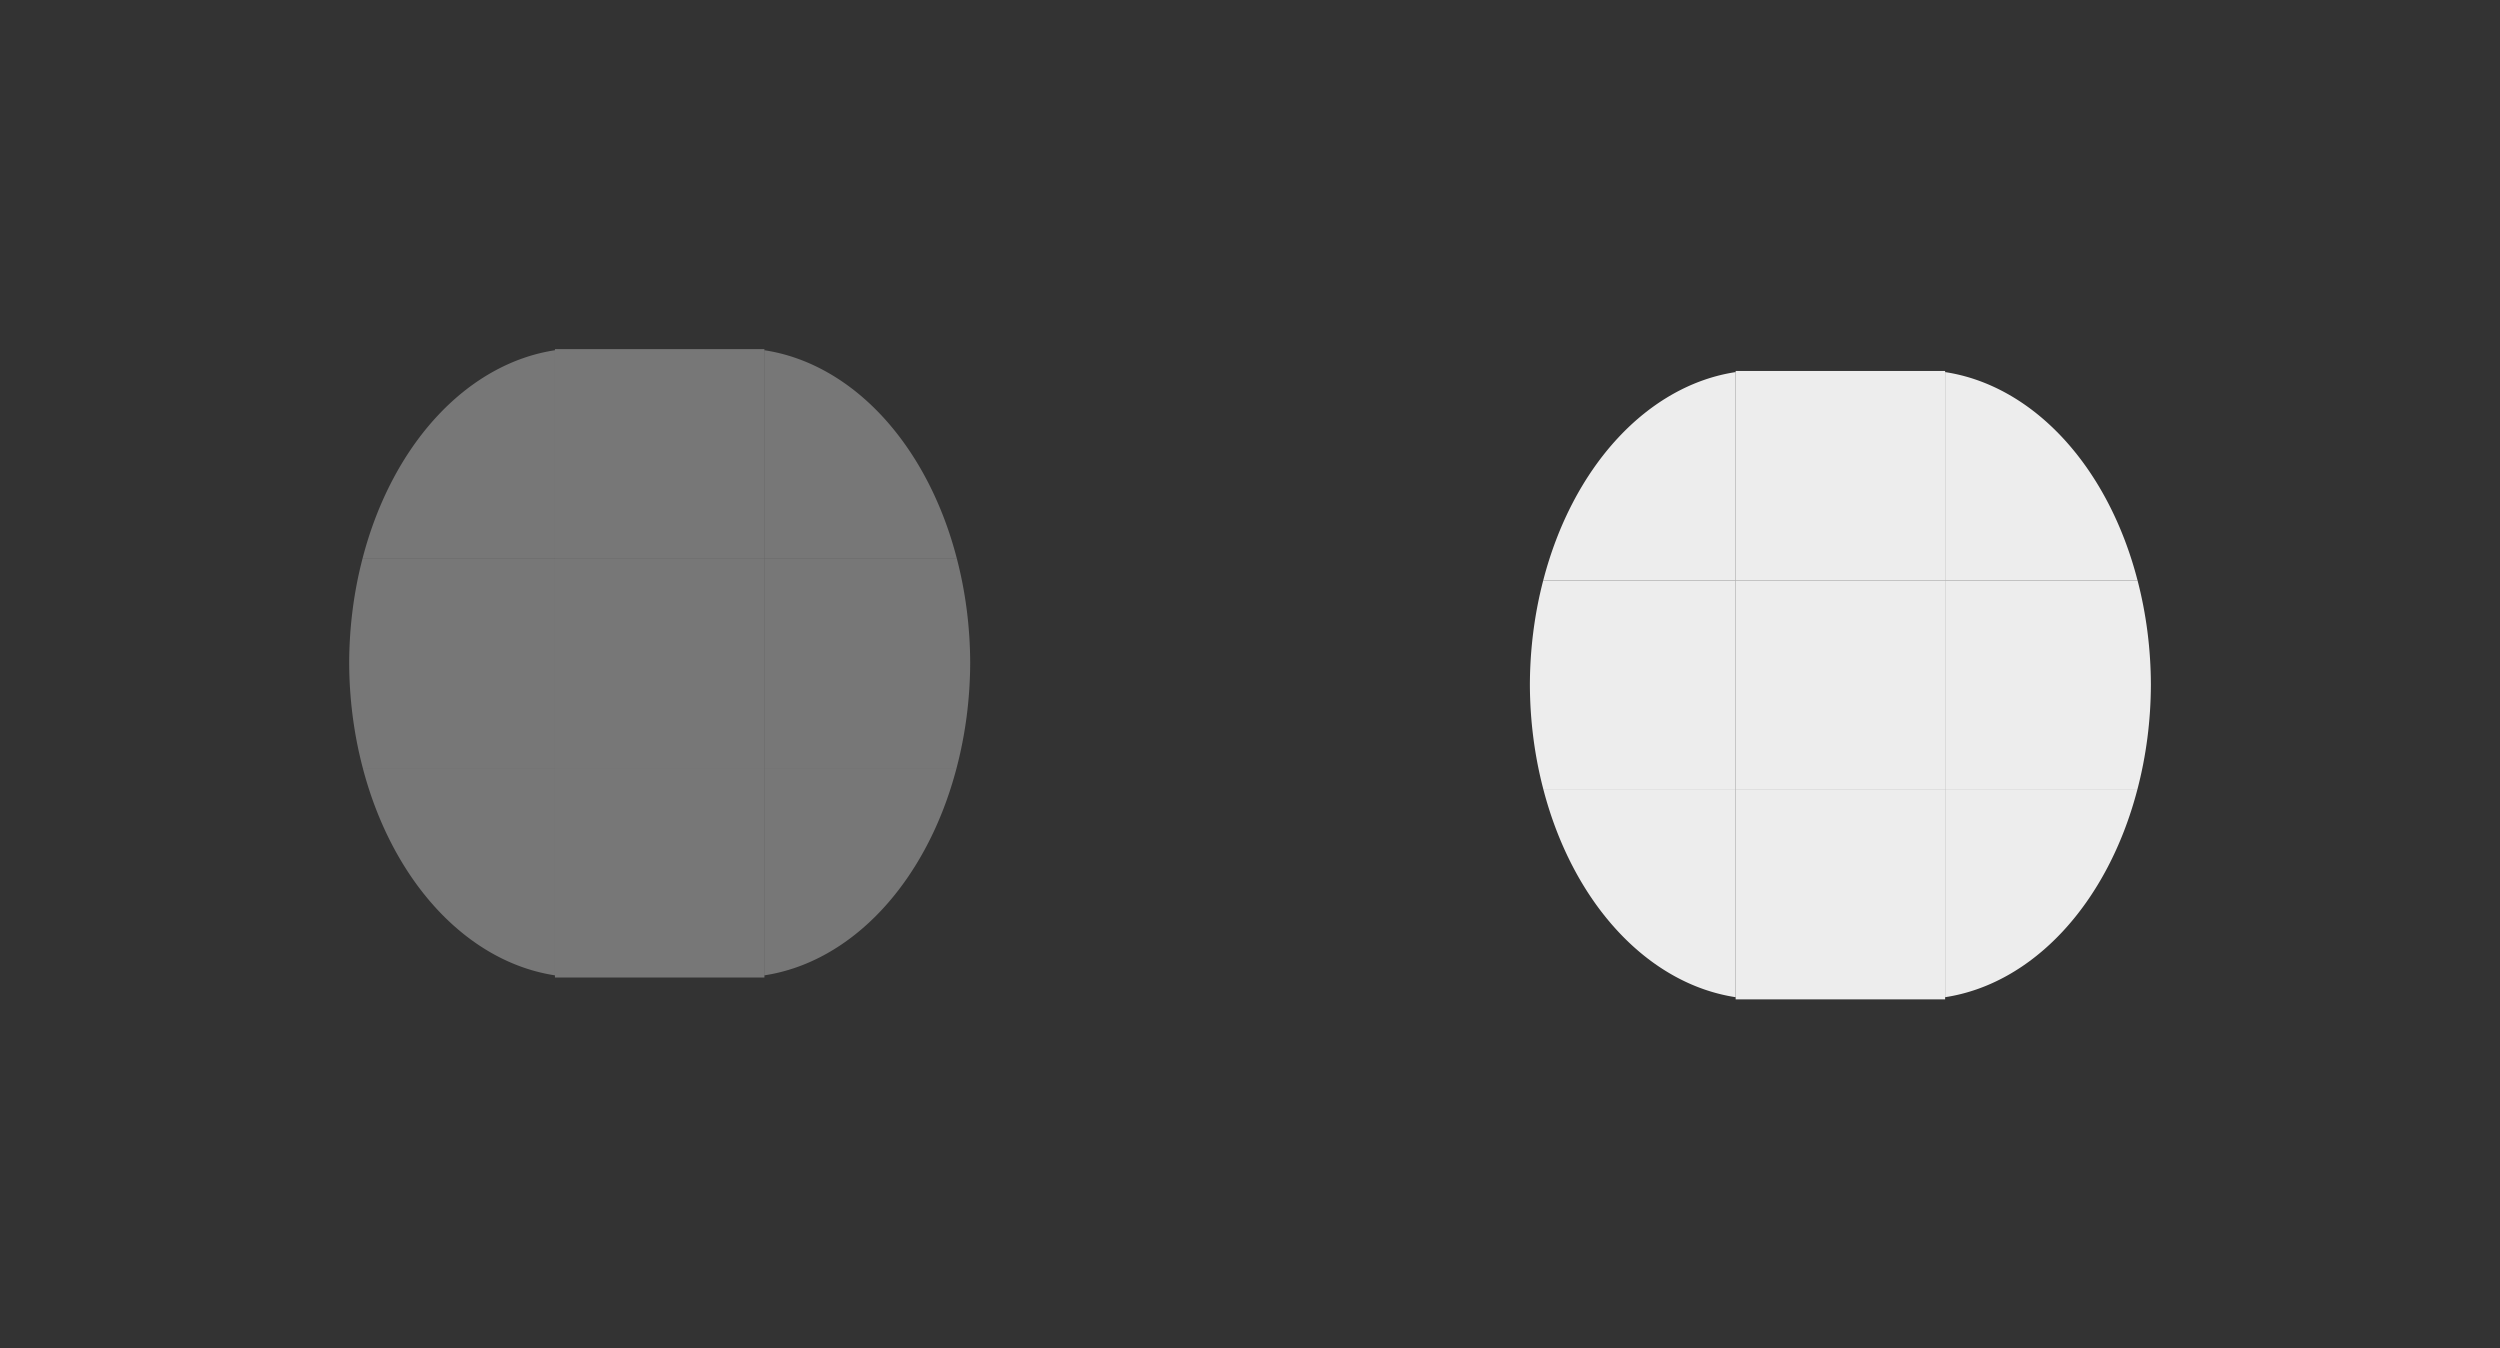 <?xml version="1.0" encoding="UTF-8" standalone="no"?>
<!-- Created with Inkscape (http://www.inkscape.org/) -->

<svg
   xmlns:osb="http://www.openswatchbook.org/uri/2009/osb"
   xmlns:dc="http://purl.org/dc/elements/1.1/"
   xmlns:cc="http://creativecommons.org/ns#"
   xmlns:rdf="http://www.w3.org/1999/02/22-rdf-syntax-ns#"
   xmlns:svg="http://www.w3.org/2000/svg"
   xmlns="http://www.w3.org/2000/svg"
   xmlns:xlink="http://www.w3.org/1999/xlink"
   xmlns:sodipodi="http://sodipodi.sourceforge.net/DTD/sodipodi-0.dtd"
   xmlns:inkscape="http://www.inkscape.org/namespaces/inkscape"
   width="35.805"
   height="19.313"
   viewBox="0 0 35.805 19.313"
   version="1.1"
   id="svg989"
   inkscape:version="0.92.3 (2405546, 2018-03-11)"
   sodipodi:docname="bar_meter_horizontal.svg">
  <rect x="0" y="0" width="35.805" height="19.313" fill="#333333" stroke="none"/>
  <sodipodi:namedview
     id="base"
     pagecolor="#ffffff"
     bordercolor="#666666"
     borderopacity="1.0"
     inkscape:pageopacity="0.0"
     inkscape:pageshadow="2"
     inkscape:zoom="15.839192"
     inkscape:cx="8.0973773"
     inkscape:cy="-0.66714185"
     inkscape:document-units="px"
     inkscape:current-layer="layer1"
     showgrid="false"
     units="px"
     inkscape:pagecheckerboard="true"
     inkscape:showpageshadow="false"
     showborder="true"
     fit-margin-top="5"
     fit-margin-left="5"
     fit-margin-right="5"
     fit-margin-bottom="5" />
  <defs
     id="defs983">
    <linearGradient
       inkscape:collect="always"
       xlink:href="#groove-highlight"
       id="linearGradient1698"
       x1="49.504"
       y1="66.269"
       x2="52.256"
       y2="66.269"
       gradientUnits="userSpaceOnUse"
       gradientTransform="translate(394.699,579.392)" />
    <linearGradient
       id="groove-highlight"
       osb:paint="solid">
      <stop
         style="stop-color:#ffffff;stop-opacity:0.91;"
         offset="0"
         id="stop1694" />
    </linearGradient>
    <linearGradient
       inkscape:collect="always"
       xlink:href="#groove-highlight"
       id="linearGradient1700"
       x1="49.309"
       y1="63.285"
       x2="52.256"
       y2="63.285"
       gradientUnits="userSpaceOnUse"
       gradientTransform="translate(394.699,579.392)" />
    <linearGradient
       inkscape:collect="always"
       xlink:href="#groove-highlight"
       id="linearGradient1702"
       x1="49.5"
       y1="60.293"
       x2="52.256"
       y2="60.293"
       gradientUnits="userSpaceOnUse"
       gradientTransform="translate(394.699,579.392)" />
    <linearGradient
       inkscape:collect="always"
       xlink:href="#groove-highlight"
       id="linearGradient1704"
       x1="55.256"
       y1="60.293"
       x2="58.012"
       y2="60.293"
       gradientUnits="userSpaceOnUse"
       gradientTransform="translate(394.699,579.392)" />
    <linearGradient
       inkscape:collect="always"
       xlink:href="#groove-highlight"
       id="linearGradient1706"
       x1="55.256"
       y1="63.285"
       x2="58.203"
       y2="63.285"
       gradientUnits="userSpaceOnUse"
       gradientTransform="translate(394.699,579.392)" />
    <linearGradient
       inkscape:collect="always"
       xlink:href="#groove-highlight"
       id="linearGradient1708"
       x1="55.256"
       y1="66.269"
       x2="58.008"
       y2="66.269"
       gradientUnits="userSpaceOnUse"
       gradientTransform="translate(394.699,579.392)" />
    <linearGradient
       inkscape:collect="always"
       xlink:href="#groove-highlight"
       id="linearGradient1710"
       x1="52.256"
       y1="60.285"
       x2="55.256"
       y2="60.285"
       gradientUnits="userSpaceOnUse"
       gradientTransform="translate(394.699,579.392)" />
    <linearGradient
       inkscape:collect="always"
       xlink:href="#groove-highlight"
       id="linearGradient1712"
       x1="52.256"
       y1="63.285"
       x2="55.256"
       y2="63.285"
       gradientUnits="userSpaceOnUse"
       gradientTransform="translate(394.699,579.392)" />
    <linearGradient
       inkscape:collect="always"
       xlink:href="#groove-highlight"
       id="linearGradient1714"
       x1="52.256"
       y1="66.285"
       x2="55.256"
       y2="66.285"
       gradientUnits="userSpaceOnUse"
       gradientTransform="translate(394.699,579.392)" />
    <linearGradient
       inkscape:collect="always"
       xlink:href="#groove"
       id="linearGradient1066"
       x1="32.593"
       y1="65.956"
       x2="35.345"
       y2="65.956"
       gradientUnits="userSpaceOnUse"
       gradientTransform="translate(394.699,579.392)" />
    <linearGradient
       id="groove"
       osb:paint="solid">
      <stop
         style="stop-color:#cccccc;stop-opacity:0.441;"
         offset="0"
         id="stop1062" />
    </linearGradient>
    <linearGradient
       inkscape:collect="always"
       xlink:href="#groove"
       id="linearGradient1068"
       x1="32.398"
       y1="62.972"
       x2="35.345"
       y2="62.972"
       gradientUnits="userSpaceOnUse"
       gradientTransform="translate(394.699,579.392)" />
    <linearGradient
       inkscape:collect="always"
       xlink:href="#groove"
       id="linearGradient1070"
       x1="32.589"
       y1="59.979"
       x2="35.345"
       y2="59.979"
       gradientUnits="userSpaceOnUse"
       gradientTransform="translate(394.699,579.392)" />
    <linearGradient
       inkscape:collect="always"
       xlink:href="#groove"
       id="linearGradient1072"
       x1="38.345"
       y1="59.979"
       x2="41.101"
       y2="59.979"
       gradientUnits="userSpaceOnUse"
       gradientTransform="translate(394.699,579.392)" />
    <linearGradient
       inkscape:collect="always"
       xlink:href="#groove"
       id="linearGradient1074"
       x1="38.345"
       y1="62.972"
       x2="41.293"
       y2="62.972"
       gradientUnits="userSpaceOnUse"
       gradientTransform="translate(394.699,579.392)" />
    <linearGradient
       inkscape:collect="always"
       xlink:href="#groove"
       id="linearGradient1076"
       x1="38.345"
       y1="65.956"
       x2="41.097"
       y2="65.956"
       gradientUnits="userSpaceOnUse"
       gradientTransform="translate(394.699,579.392)" />
    <linearGradient
       inkscape:collect="always"
       xlink:href="#groove"
       id="linearGradient1078"
       x1="35.345"
       y1="59.972"
       x2="38.345"
       y2="59.972"
       gradientUnits="userSpaceOnUse"
       gradientTransform="translate(394.699,579.392)" />
    <linearGradient
       inkscape:collect="always"
       xlink:href="#groove"
       id="linearGradient1080"
       x1="35.345"
       y1="62.972"
       x2="38.345"
       y2="62.972"
       gradientUnits="userSpaceOnUse"
       gradientTransform="translate(394.699,579.392)" />
    <linearGradient
       inkscape:collect="always"
       xlink:href="#groove"
       id="linearGradient1082"
       x1="35.345"
       y1="65.972"
       x2="38.345"
       y2="65.972"
       gradientUnits="userSpaceOnUse"
       gradientTransform="translate(394.699,579.392)" />
  </defs>
  <g
     inkscape:label="Layer 1"
     inkscape:groupmode="layer"
     id="layer1"
     transform="translate(-422.097,-632.863)">
    <rect
       style="opacity:1;fill:url(#linearGradient1082);fill-opacity:1;fill-rule:evenodd;stroke:none;stroke-width:1.24;stroke-linecap:butt;stroke-linejoin:round;stroke-miterlimit:4;stroke-dasharray:none;stroke-dashoffset:0;stroke-opacity:1;paint-order:normal"
       id="bar-inactive-bottom"
       width="3"
       height="3"
       x="430.045"
       y="643.863" />
    <rect
       y="640.863"
       x="430.045"
       height="3"
       width="3"
       id="bar-inactive-center"
       style="opacity:1;fill:url(#linearGradient1080);fill-opacity:1;fill-rule:evenodd;stroke:none;stroke-width:1.24;stroke-linecap:butt;stroke-linejoin:round;stroke-miterlimit:4;stroke-dasharray:none;stroke-dashoffset:0;stroke-opacity:1;paint-order:normal" />
    <rect
       style="opacity:1;fill:url(#linearGradient1078);fill-opacity:1;fill-rule:evenodd;stroke:none;stroke-width:1.24;stroke-linecap:butt;stroke-linejoin:round;stroke-miterlimit:4;stroke-dasharray:none;stroke-dashoffset:0;stroke-opacity:1;paint-order:normal"
       id="bar-inactive-top"
       width="3"
       height="3"
       x="430.045"
       y="637.863" />
    <path
       inkscape:connector-curvature="0"
       id="bar-inactive-bottomright"
       d="m 433.045,643.863 v 2.969 a 3.311,4.507 0 0 0 2.752,-2.969 z"
       style="opacity:1;fill:url(#linearGradient1076);fill-opacity:1;fill-rule:evenodd;stroke:none;stroke-width:1.24;stroke-linecap:butt;stroke-linejoin:round;stroke-miterlimit:4;stroke-dasharray:none;stroke-dashoffset:0;stroke-opacity:1;paint-order:normal" />
    <path
       inkscape:connector-curvature="0"
       id="bar-inactive-right"
       d="m 433.045,640.863 v 3 h 2.752 a 3.311,4.507 0 0 0 0.195,-1.506 3.311,4.507 0 0 0 -0.191,-1.494 z"
       style="opacity:1;fill:url(#linearGradient1074);fill-opacity:1;fill-rule:evenodd;stroke:none;stroke-width:1.24;stroke-linecap:butt;stroke-linejoin:round;stroke-miterlimit:4;stroke-dasharray:none;stroke-dashoffset:0;stroke-opacity:1;paint-order:normal" />
    <path
       inkscape:connector-curvature="0"
       id="bar-inactive-topright"
       d="m 433.045,637.879 v 2.984 h 2.756 a 3.311,4.507 0 0 0 -2.756,-2.984 z"
       style="opacity:1;fill:url(#linearGradient1072);fill-opacity:1;fill-rule:evenodd;stroke:none;stroke-width:1.24;stroke-linecap:butt;stroke-linejoin:round;stroke-miterlimit:4;stroke-dasharray:none;stroke-dashoffset:0;stroke-opacity:1;paint-order:normal" />
    <path
       style="opacity:1;fill:url(#linearGradient1070);fill-opacity:1;fill-rule:evenodd;stroke:none;stroke-width:1.24;stroke-linecap:butt;stroke-linejoin:round;stroke-miterlimit:4;stroke-dasharray:none;stroke-dashoffset:0;stroke-opacity:1;paint-order:normal"
       d="m 430.045,637.879 v 2.984 h -2.756 a 3.311,4.507 0 0 1 2.756,-2.984 z"
       id="bar-inactive-topleft"
       inkscape:connector-curvature="0" />
    <path
       style="opacity:1;fill:url(#linearGradient1068);fill-opacity:1;fill-rule:evenodd;stroke:none;stroke-width:1.24;stroke-linecap:butt;stroke-linejoin:round;stroke-miterlimit:4;stroke-dasharray:none;stroke-dashoffset:0;stroke-opacity:1;paint-order:normal"
       d="m 430.045,640.863 v 3 h -2.752 a 3.311,4.507 0 0 1 -0.195,-1.506 3.311,4.507 0 0 1 0.191,-1.494 z"
       id="bar-inactive-left"
       inkscape:connector-curvature="0" />
    <path
       style="opacity:1;fill:url(#linearGradient1066);fill-opacity:1;fill-rule:evenodd;stroke:none;stroke-width:1.24;stroke-linecap:butt;stroke-linejoin:round;stroke-miterlimit:4;stroke-dasharray:none;stroke-dashoffset:0;stroke-opacity:1;paint-order:normal"
       d="m 430.045,643.863 v 2.969 a 3.311,4.507 0 0 1 -2.752,-2.969 z"
       id="bar-inactive-bottomleft"
       inkscape:connector-curvature="0" />
    <rect
       y="644.176"
       x="446.955"
       height="3"
       width="3"
       id="bar-active-bottom"
       style="opacity:1;fill:url(#linearGradient1714);fill-opacity:1;fill-rule:evenodd;stroke:none;stroke-width:1.24;stroke-linecap:butt;stroke-linejoin:round;stroke-miterlimit:4;stroke-dasharray:none;stroke-dashoffset:0;stroke-opacity:1;paint-order:normal" />
    <rect
       style="opacity:1;fill:url(#linearGradient1712);fill-opacity:1;fill-rule:evenodd;stroke:none;stroke-width:1.24;stroke-linecap:butt;stroke-linejoin:round;stroke-miterlimit:4;stroke-dasharray:none;stroke-dashoffset:0;stroke-opacity:1;paint-order:normal"
       id="bar-active-center"
       width="3"
       height="3"
       x="446.955"
       y="641.176" />
    <rect
       y="638.176"
       x="446.955"
       height="3"
       width="3"
       id="bar-active-top"
       style="opacity:1;fill:url(#linearGradient1710);fill-opacity:1;fill-rule:evenodd;stroke:none;stroke-width:1.24;stroke-linecap:butt;stroke-linejoin:round;stroke-miterlimit:4;stroke-dasharray:none;stroke-dashoffset:0;stroke-opacity:1;paint-order:normal" />
    <path
       style="opacity:1;fill:url(#linearGradient1708);fill-opacity:1;fill-rule:evenodd;stroke:none;stroke-width:1.24;stroke-linecap:butt;stroke-linejoin:round;stroke-miterlimit:4;stroke-dasharray:none;stroke-dashoffset:0;stroke-opacity:1;paint-order:normal"
       d="m 449.955,644.176 v 2.969 a 3.311,4.507 0 0 0 2.752,-2.969 z"
       id="bar-active-bottomright"
       inkscape:connector-curvature="0" />
    <path
       style="opacity:1;fill:url(#linearGradient1706);fill-opacity:1;fill-rule:evenodd;stroke:none;stroke-width:1.24;stroke-linecap:butt;stroke-linejoin:round;stroke-miterlimit:4;stroke-dasharray:none;stroke-dashoffset:0;stroke-opacity:1;paint-order:normal"
       d="m 449.955,641.176 v 3 h 2.752 a 3.311,4.507 0 0 0 0.195,-1.506 3.311,4.507 0 0 0 -0.191,-1.494 z"
       id="bar-active-right"
       inkscape:connector-curvature="0" />
    <path
       style="opacity:1;fill:url(#linearGradient1704);fill-opacity:1;fill-rule:evenodd;stroke:none;stroke-width:1.24;stroke-linecap:butt;stroke-linejoin:round;stroke-miterlimit:4;stroke-dasharray:none;stroke-dashoffset:0;stroke-opacity:1;paint-order:normal"
       d="m 449.955,638.192 v 2.984 h 2.756 a 3.311,4.507 0 0 0 -2.756,-2.984 z"
       id="bar-active-topright"
       inkscape:connector-curvature="0" />
    <path
       inkscape:connector-curvature="0"
       id="bar-active-topleft"
       d="m 446.955,638.192 v 2.984 h -2.756 a 3.311,4.507 0 0 1 2.756,-2.984 z"
       style="opacity:1;fill:url(#linearGradient1702);fill-opacity:1;fill-rule:evenodd;stroke:none;stroke-width:1.24;stroke-linecap:butt;stroke-linejoin:round;stroke-miterlimit:4;stroke-dasharray:none;stroke-dashoffset:0;stroke-opacity:1;paint-order:normal" />
    <path
       inkscape:connector-curvature="0"
       id="bar-active-left"
       d="m 446.955,641.176 v 3 h -2.752 a 3.311,4.507 0 0 1 -0.195,-1.506 3.311,4.507 0 0 1 0.191,-1.494 z"
       style="opacity:1;fill:url(#linearGradient1700);fill-opacity:1;fill-rule:evenodd;stroke:none;stroke-width:1.24;stroke-linecap:butt;stroke-linejoin:round;stroke-miterlimit:4;stroke-dasharray:none;stroke-dashoffset:0;stroke-opacity:1;paint-order:normal" />
    <path
       inkscape:connector-curvature="0"
       id="bar-active-bottomleft"
       d="m 446.955,644.176 v 2.969 a 3.311,4.507 0 0 1 -2.752,-2.969 z"
       style="opacity:1;fill:url(#linearGradient1698);fill-opacity:1;fill-rule:evenodd;stroke:none;stroke-width:1.24;stroke-linecap:butt;stroke-linejoin:round;stroke-miterlimit:4;stroke-dasharray:none;stroke-dashoffset:0;stroke-opacity:1;paint-order:normal" />
  </g>
</svg>
